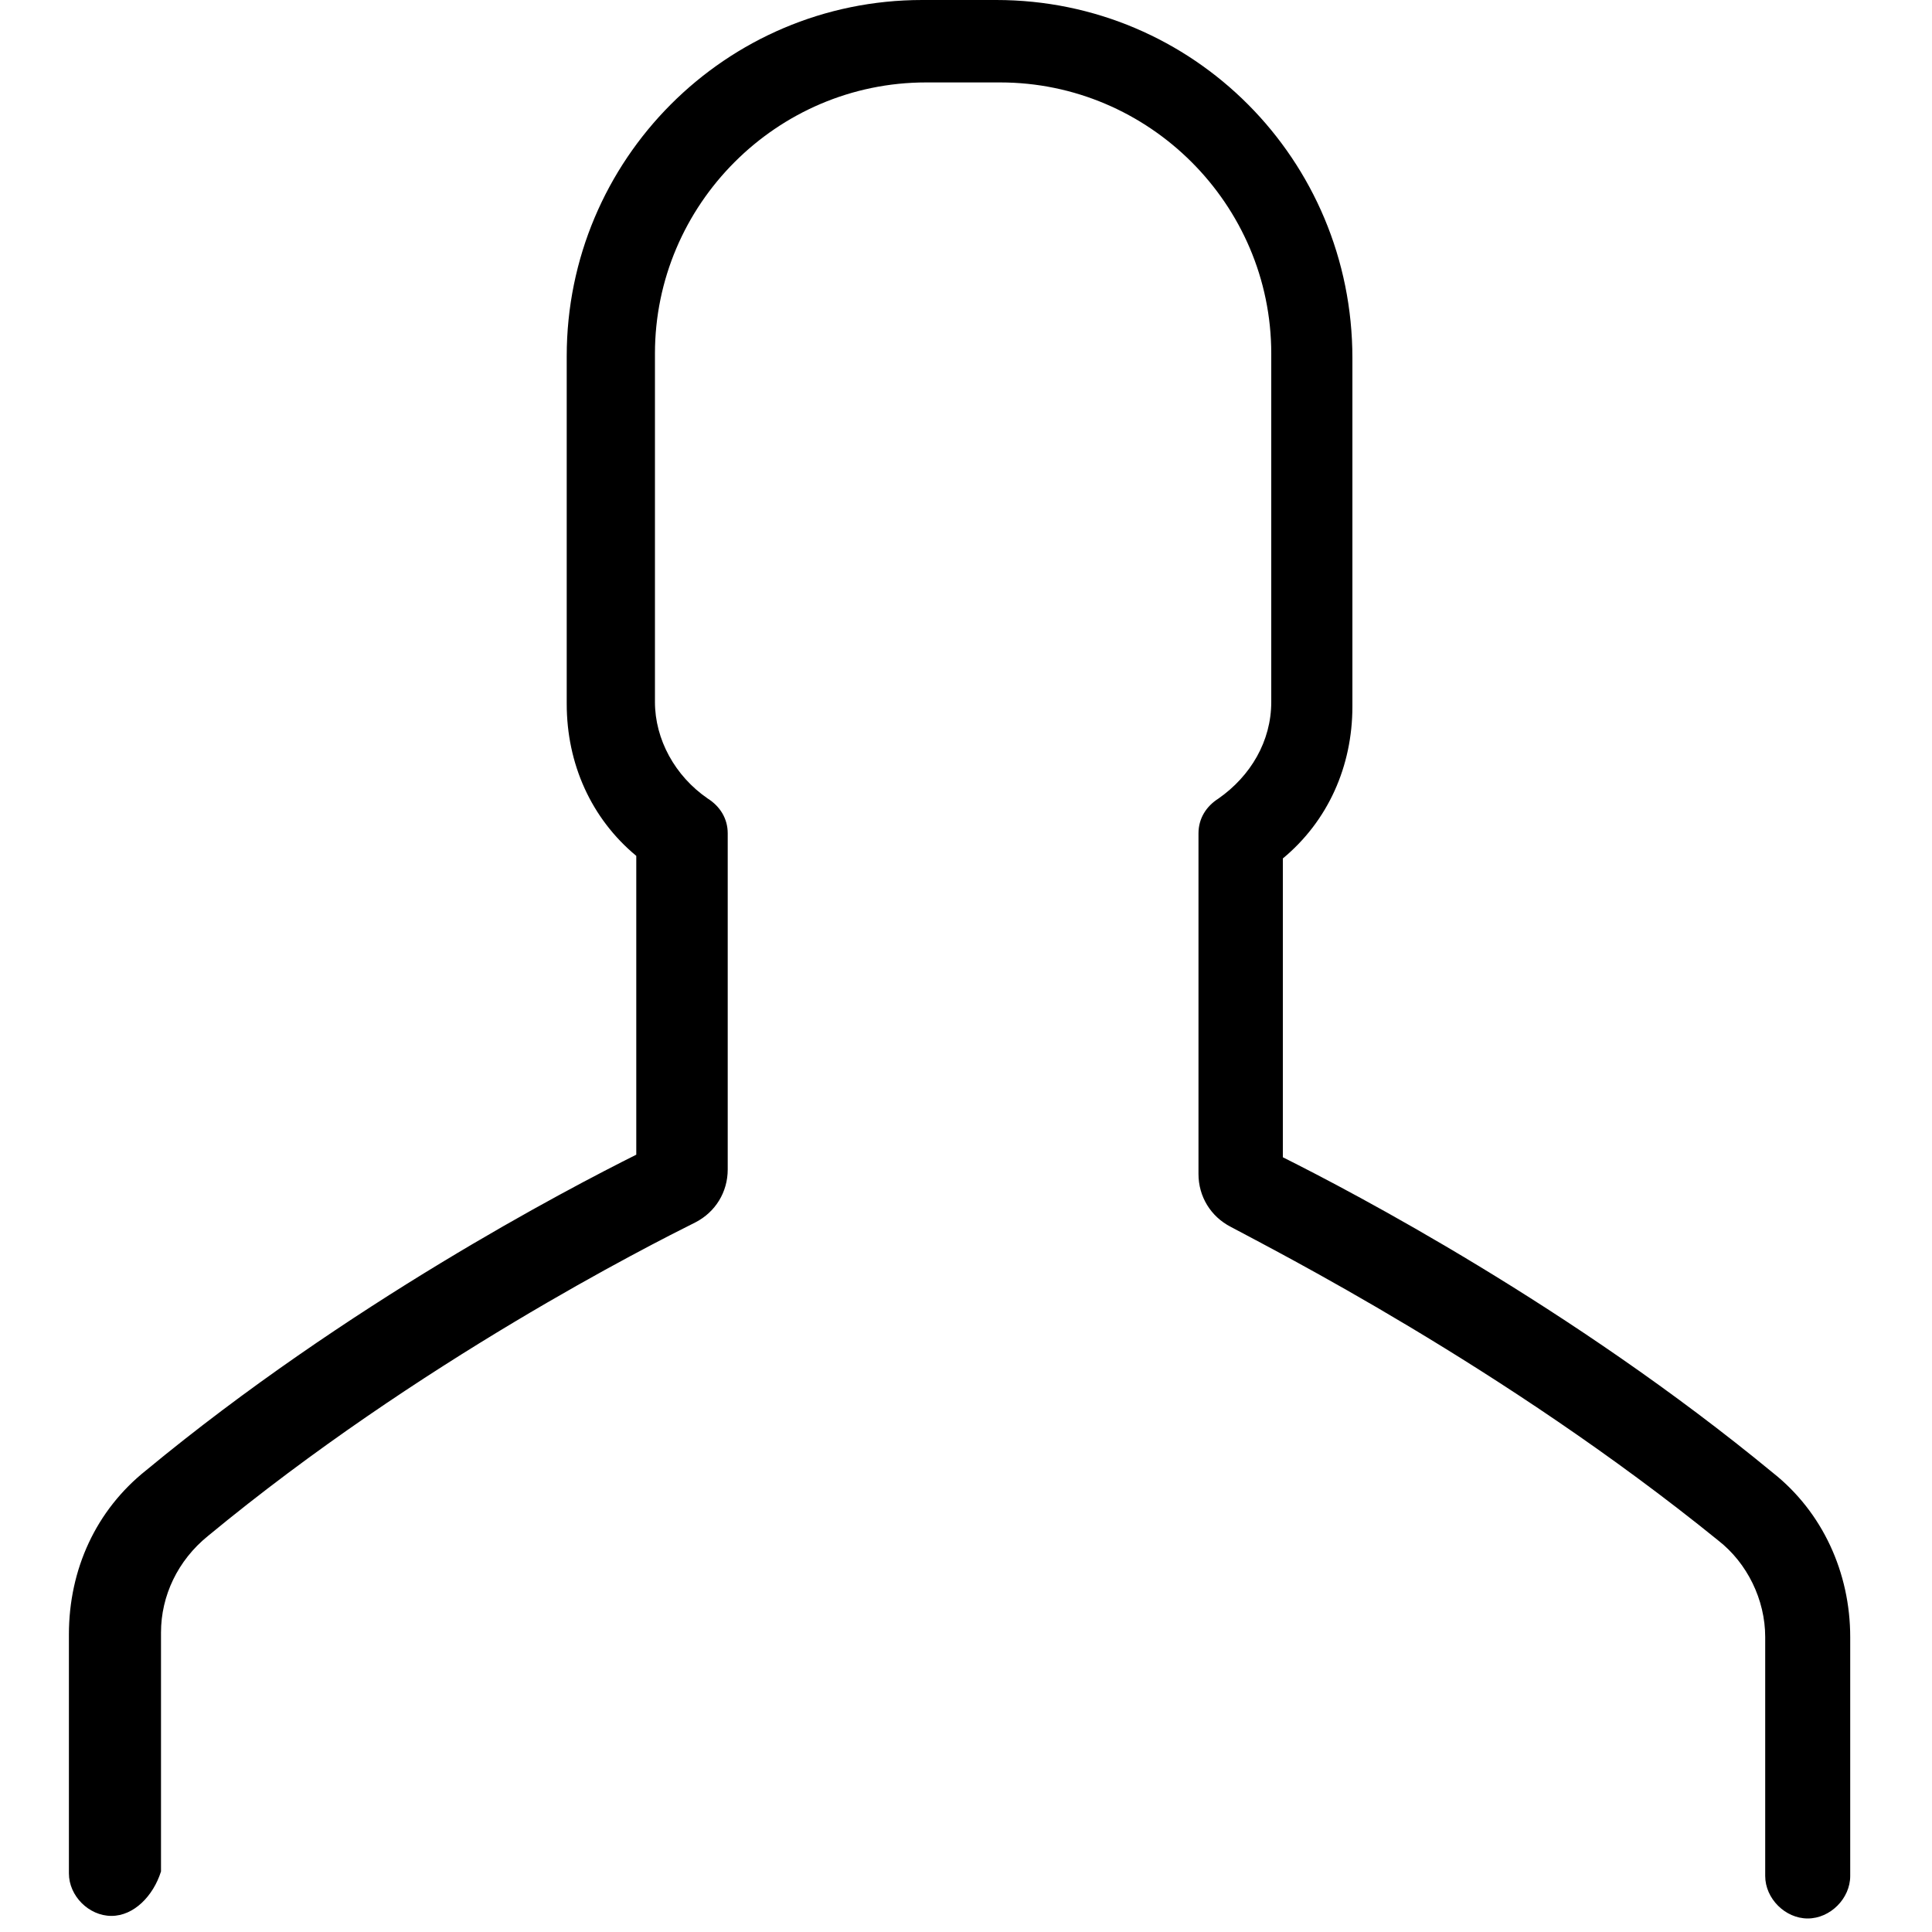 <?xml version="1.0" encoding="utf-8"?>
<!-- Generator: Adobe Illustrator 23.0.1, SVG Export Plug-In . SVG Version: 6.00 Build 0)  -->
<svg version="1.1" id="Calque_1" xmlns="http://www.w3.org/2000/svg" xmlns:xlink="http://www.w3.org/1999/xlink" x="0px" y="0px"
	 viewBox="0 0 300 300" style="enable-background:new 0 0 300 300;" xml:space="preserve">
<path d="M17.3,297.5c-3.5,0-6.6-3.1-6.6-6.6v-37.1c0-10.1,4.2-19.3,12-25.5c31.2-25.8,65.3-43.6,76.1-49v-46.4
	c-7-5.8-10.8-14.3-10.8-23.6V55.3C88,24.8,112.7,0,143.2,0h11.5C185.3,0,210,24.8,210,55.6v54.1c0,9.3-3.8,17.8-10.8,23.6v46.4
	c10.8,5.4,44.8,23.2,76.1,49c7.7,6.1,12,15.5,12,25.5v37.1c0,3.5-3.1,6.6-6.6,6.6c-3.5,0-6.6-3.1-6.6-6.6v-37.1
	c0-5.8-2.8-11.5-7.3-15c-33.3-27-69.2-45.2-75.7-48.7c-3.1-1.6-5-4.7-5-8.2v-52.9c0-2.3,1.2-4.2,3.1-5.4c5-3.5,8.2-8.9,8.2-15V54.9
	c0-23.2-19-42.1-42.1-42.1h-11.5c-23.2,0-42.1,19-42.1,42.1V109c0,5.8,3.1,11.5,8.2,15c1.9,1.2,3.1,3.1,3.1,5.4v52.2
	c0,3.5-1.9,6.6-5,8.2c-7,3.5-42.9,21.6-75.7,48.7c-4.7,3.8-7.3,9.3-7.3,15v37.1C23.8,294.4,20.8,297.5,17.3,297.5z"/>
</svg>
